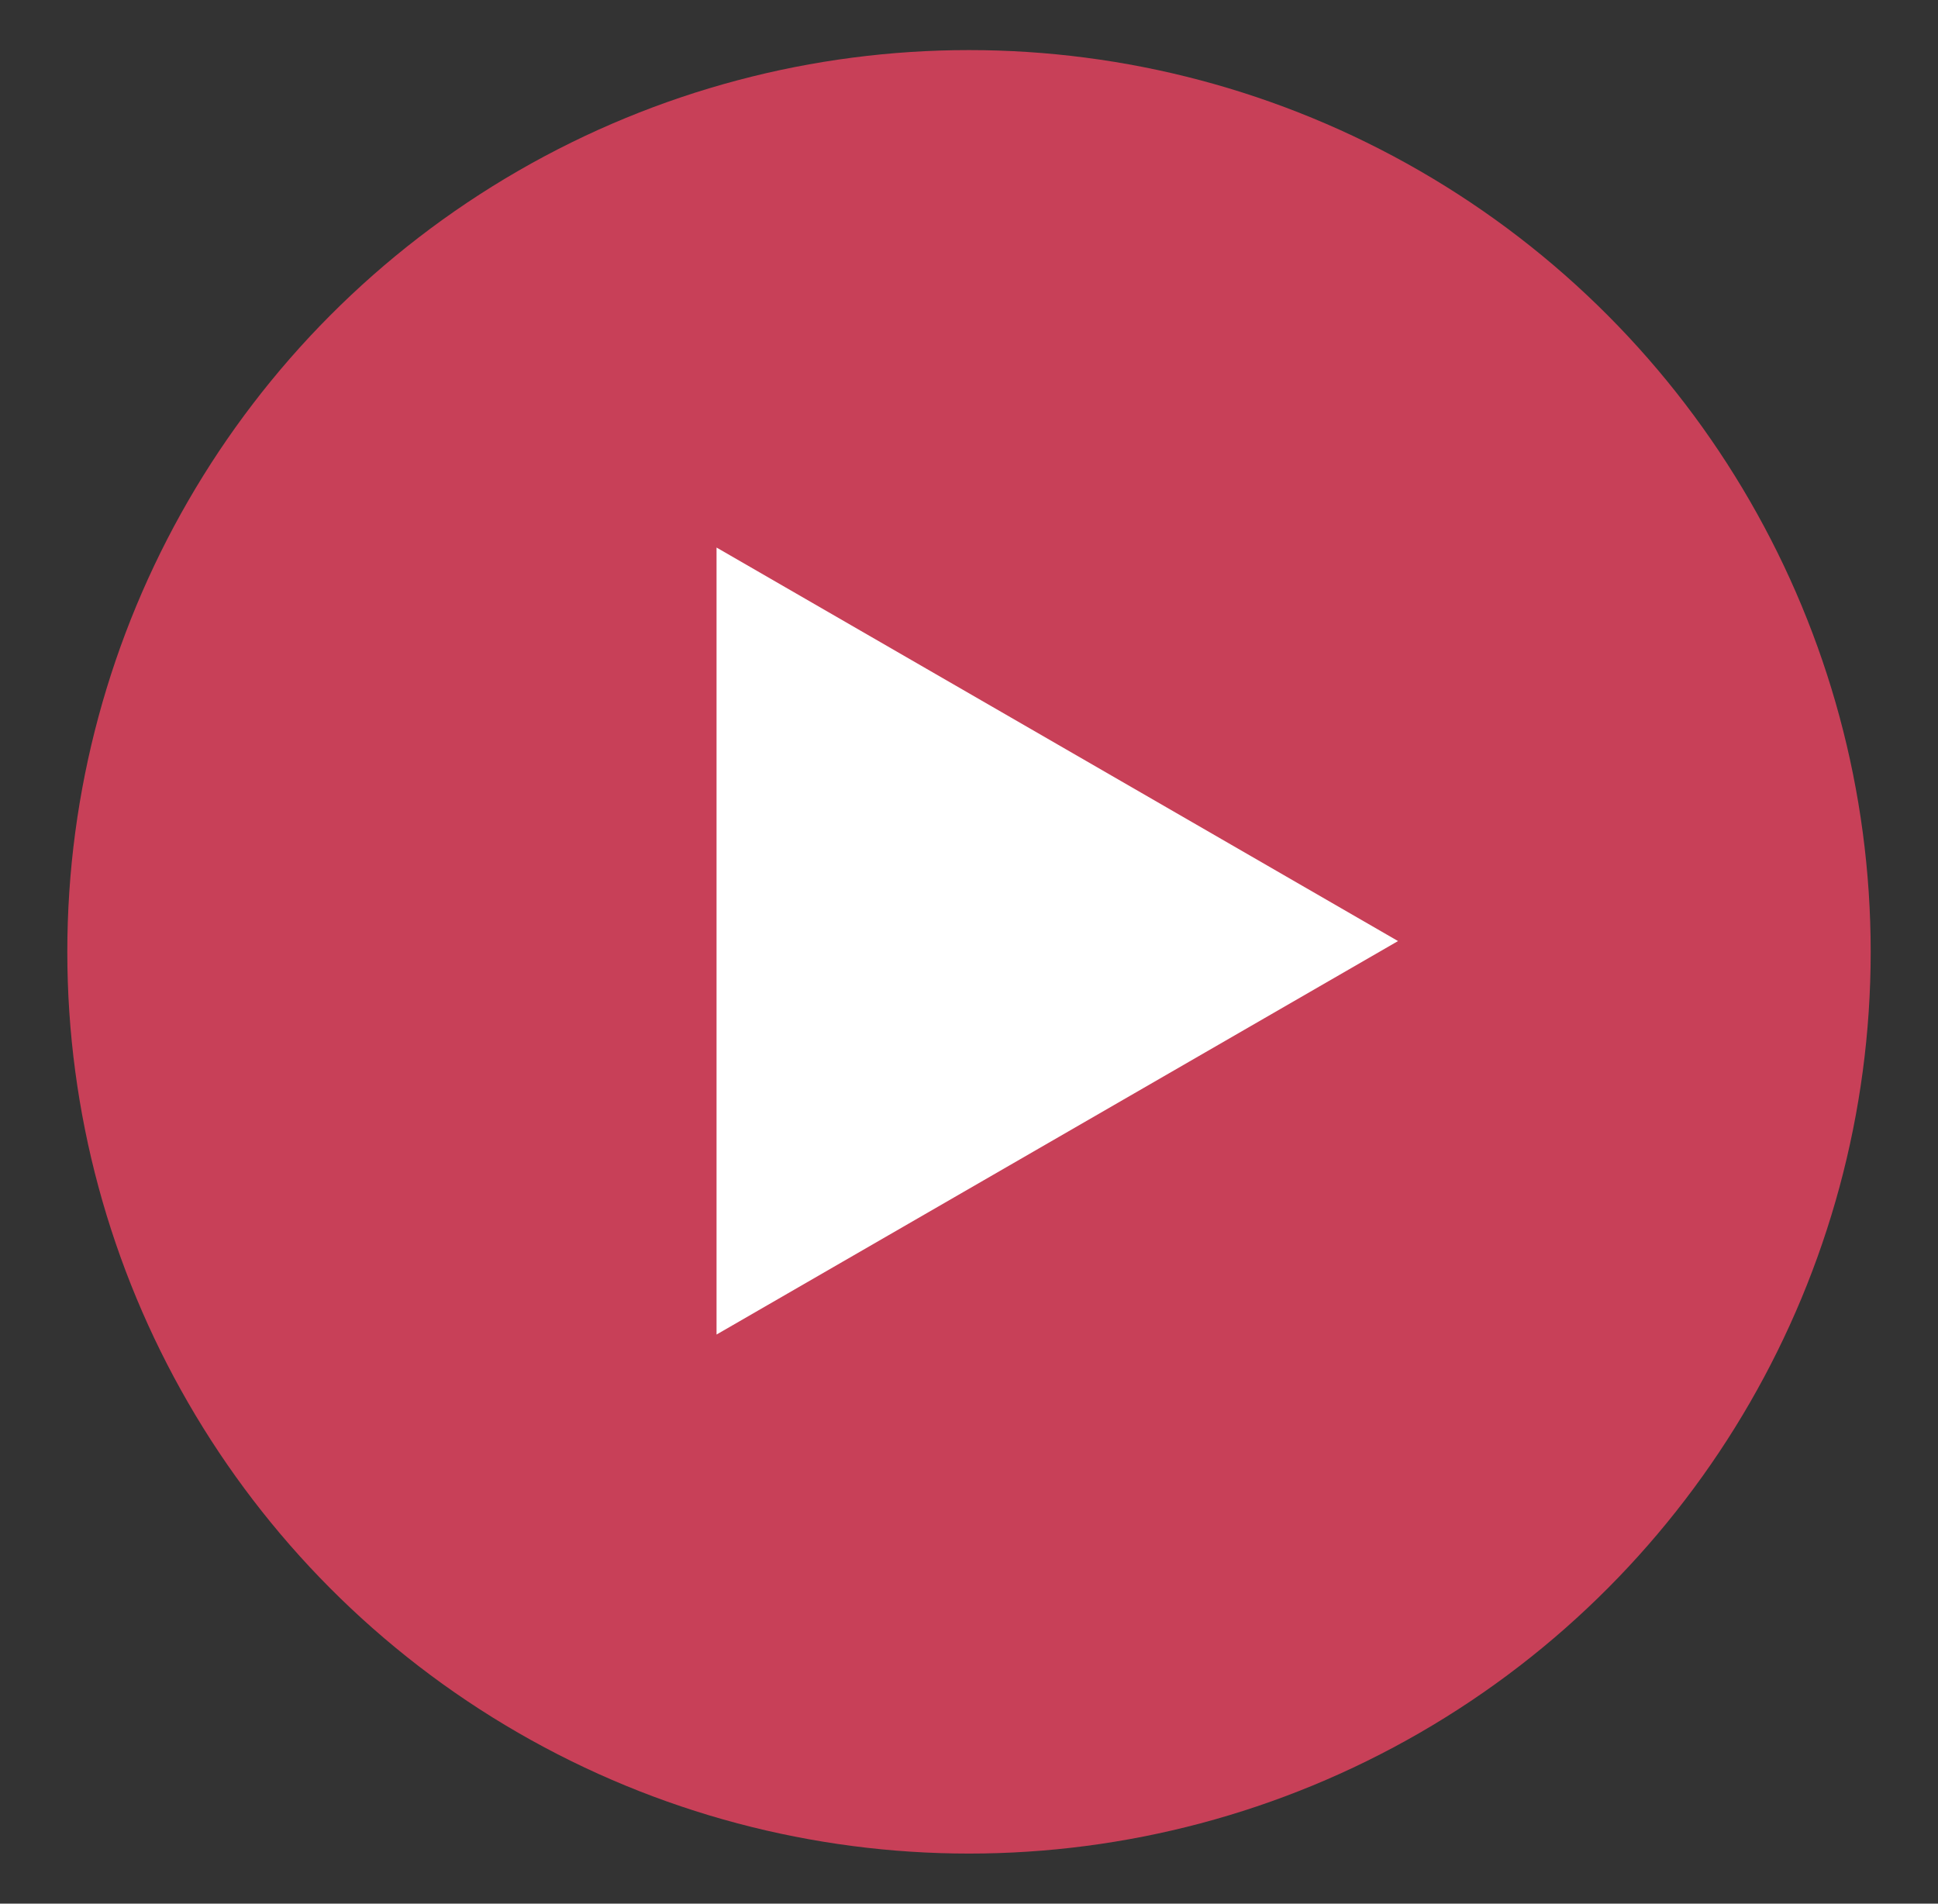 <svg id="Capa_1" data-name="Capa 1" xmlns="http://www.w3.org/2000/svg" viewBox="0 0 450 442"><rect x="0" y="0" width="450" height="442" fill="#333333" stroke="none"/><defs><style>.cls-1{fill:#c84058;}.cls-2{fill:#fff;}</style></defs><g id="Grupo_10" data-name="Grupo 10"><circle id="Elipse_5" data-name="Elipse 5" class="cls-1" cx="225" cy="221" r="209.37"/><path id="Trazado_28" data-name="Trazado 28" class="cls-2" d="M324.62,218.5,245.5,264.18l-79.12,45.68V127.13l79.12,45.68Z"/></g></svg>